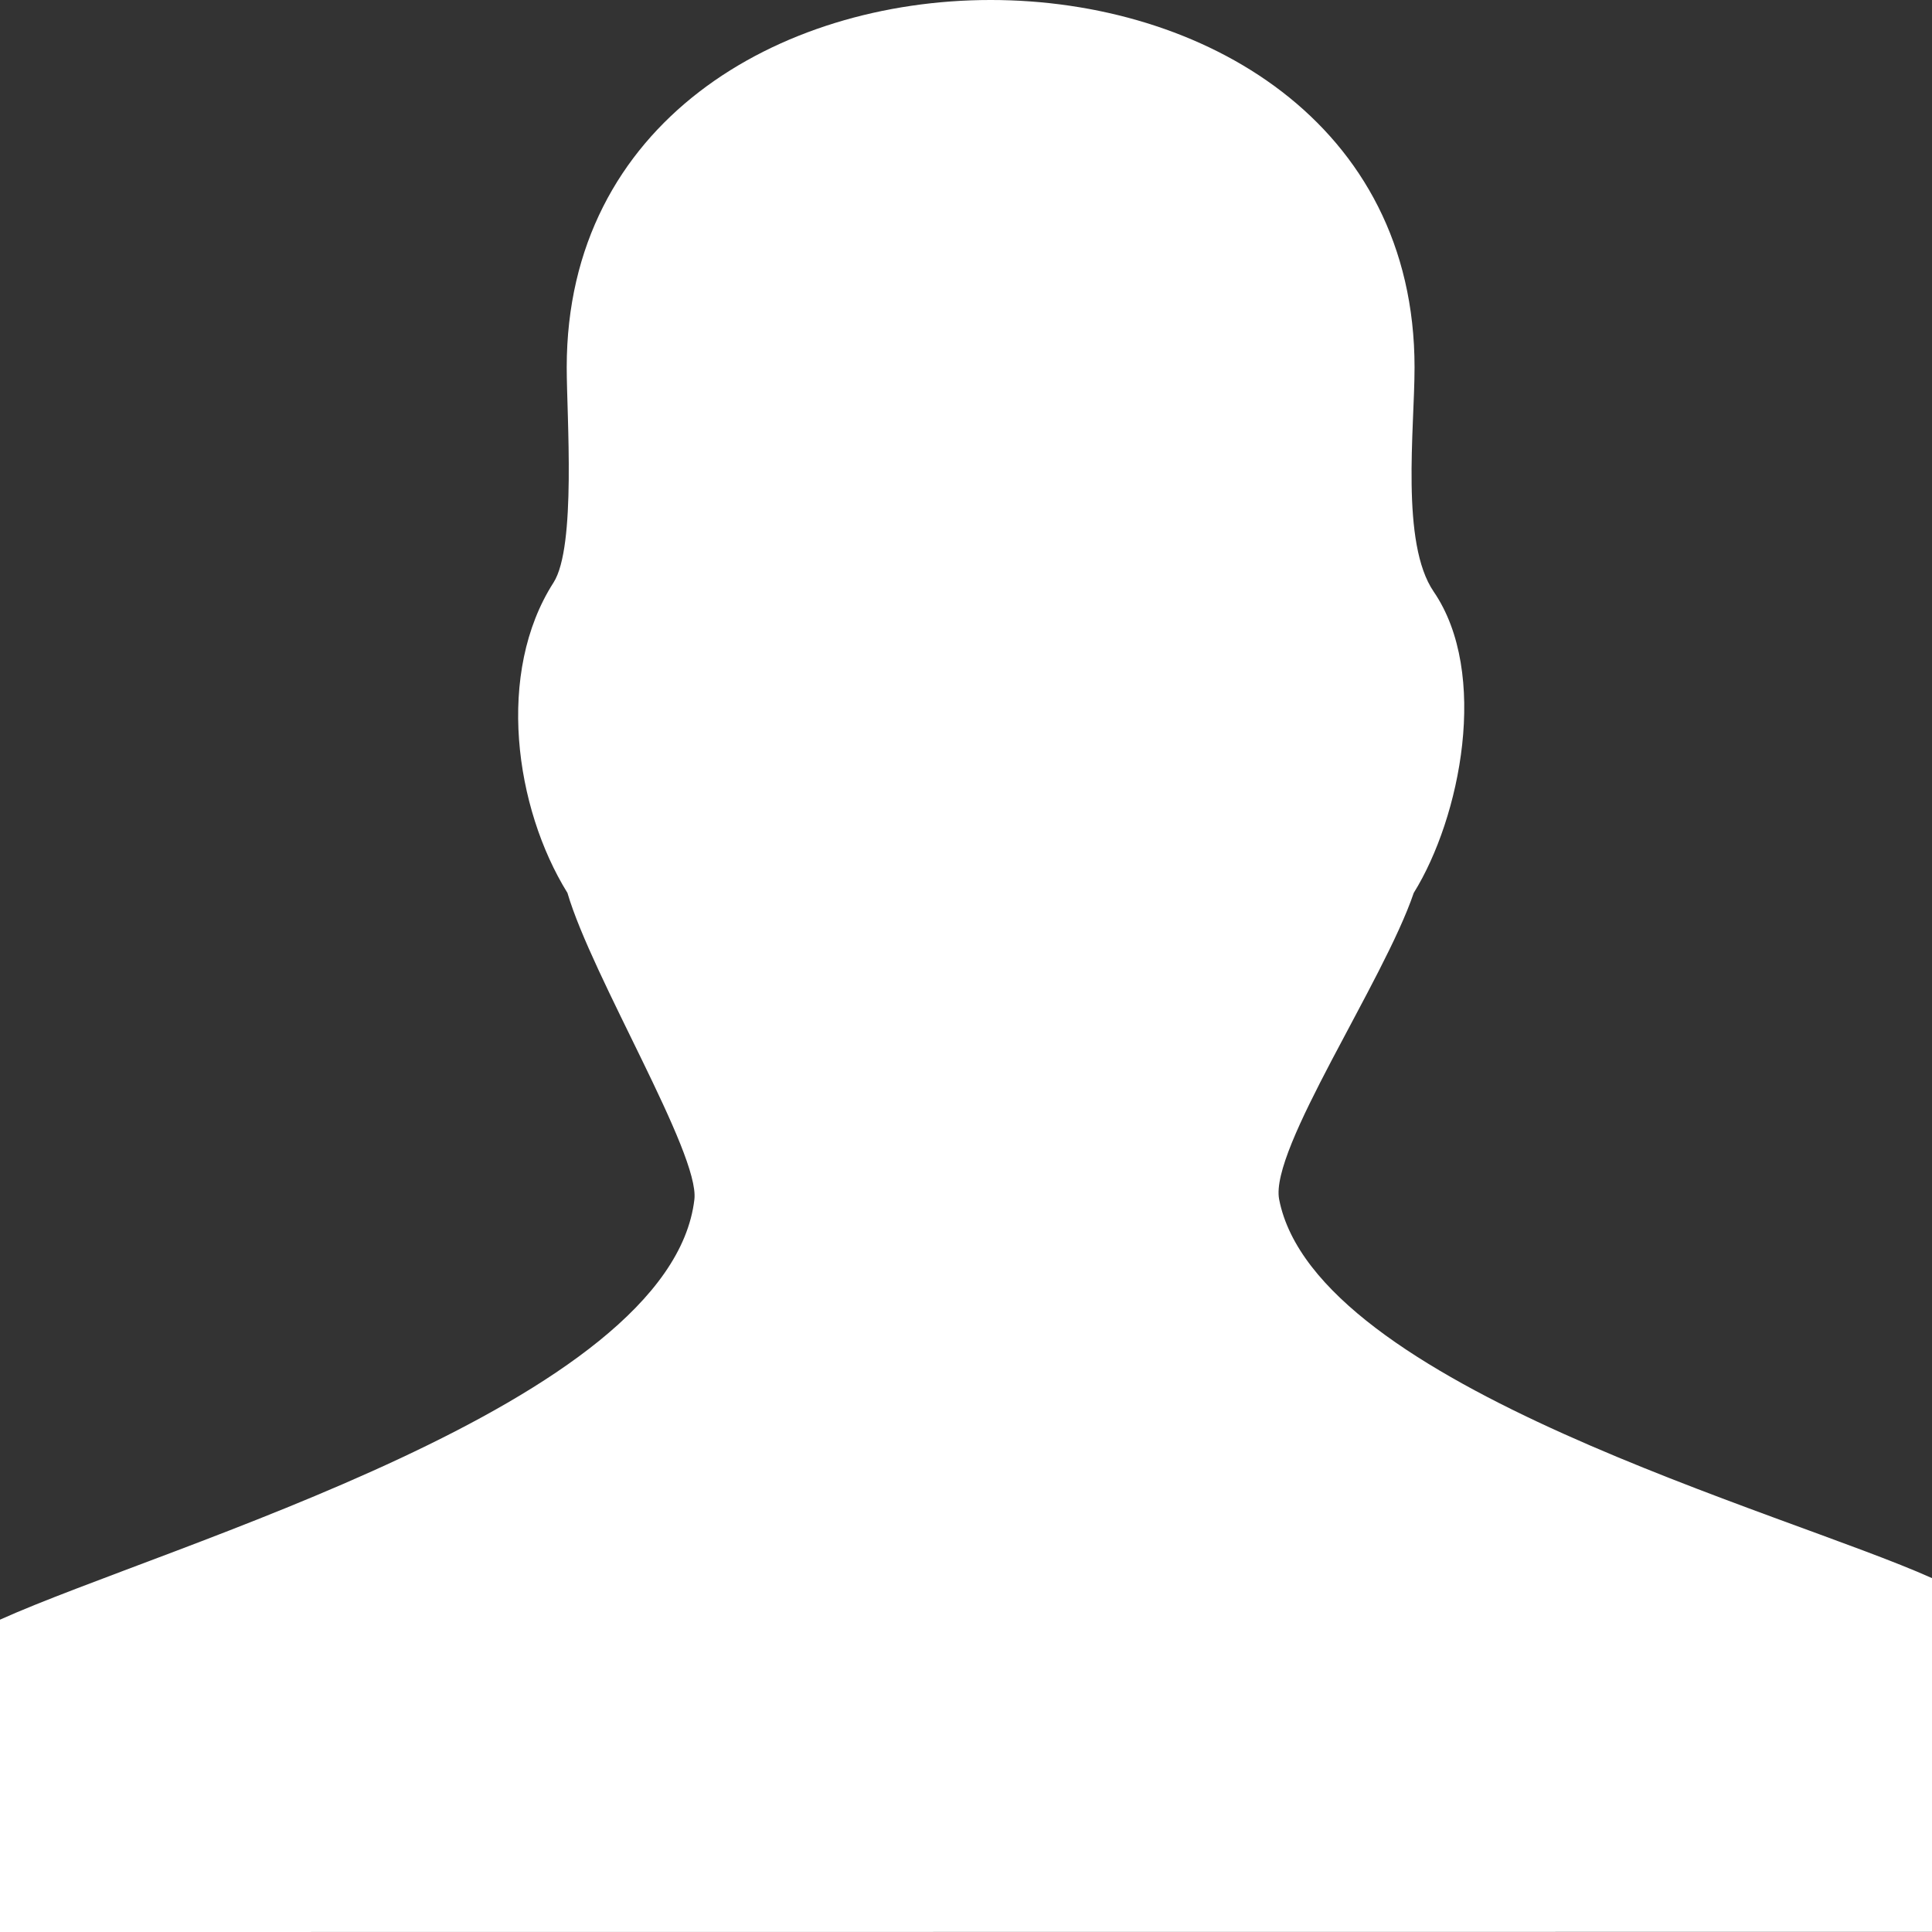 <svg width="24" height="24" viewBox="0 0 24 24" fill="none" xmlns="http://www.w3.org/2000/svg">
<rect x="0" y="0" width="24" height="24" fill="#333333" stroke="none"/>
<g clip-path="url(#clip0_908_5839)">
<path fill-rule="evenodd" clip-rule="evenodd" d="M0 24V20.12C2.051 19.197 8.331 17.439 8.626 14.899C8.692 14.326 7.356 12.139 7.049 11.092C6.393 10.034 6.159 8.354 6.876 7.237C7.161 6.792 7.04 5.173 7.04 4.563C7.04 -1.52 17.572 -1.522 17.572 4.563C17.572 5.332 17.396 6.745 17.81 7.35C18.502 8.362 18.144 10.155 17.562 11.092C17.189 12.193 15.769 14.276 15.89 14.899C16.341 17.22 22.166 18.779 24 19.604V23.998L0 24Z" fill="white"/>
</g>
<defs>
<clipPath id="clip0_908_5839">
<rect width="24" height="24" fill="white"/>
</clipPath>
</defs>
</svg>
